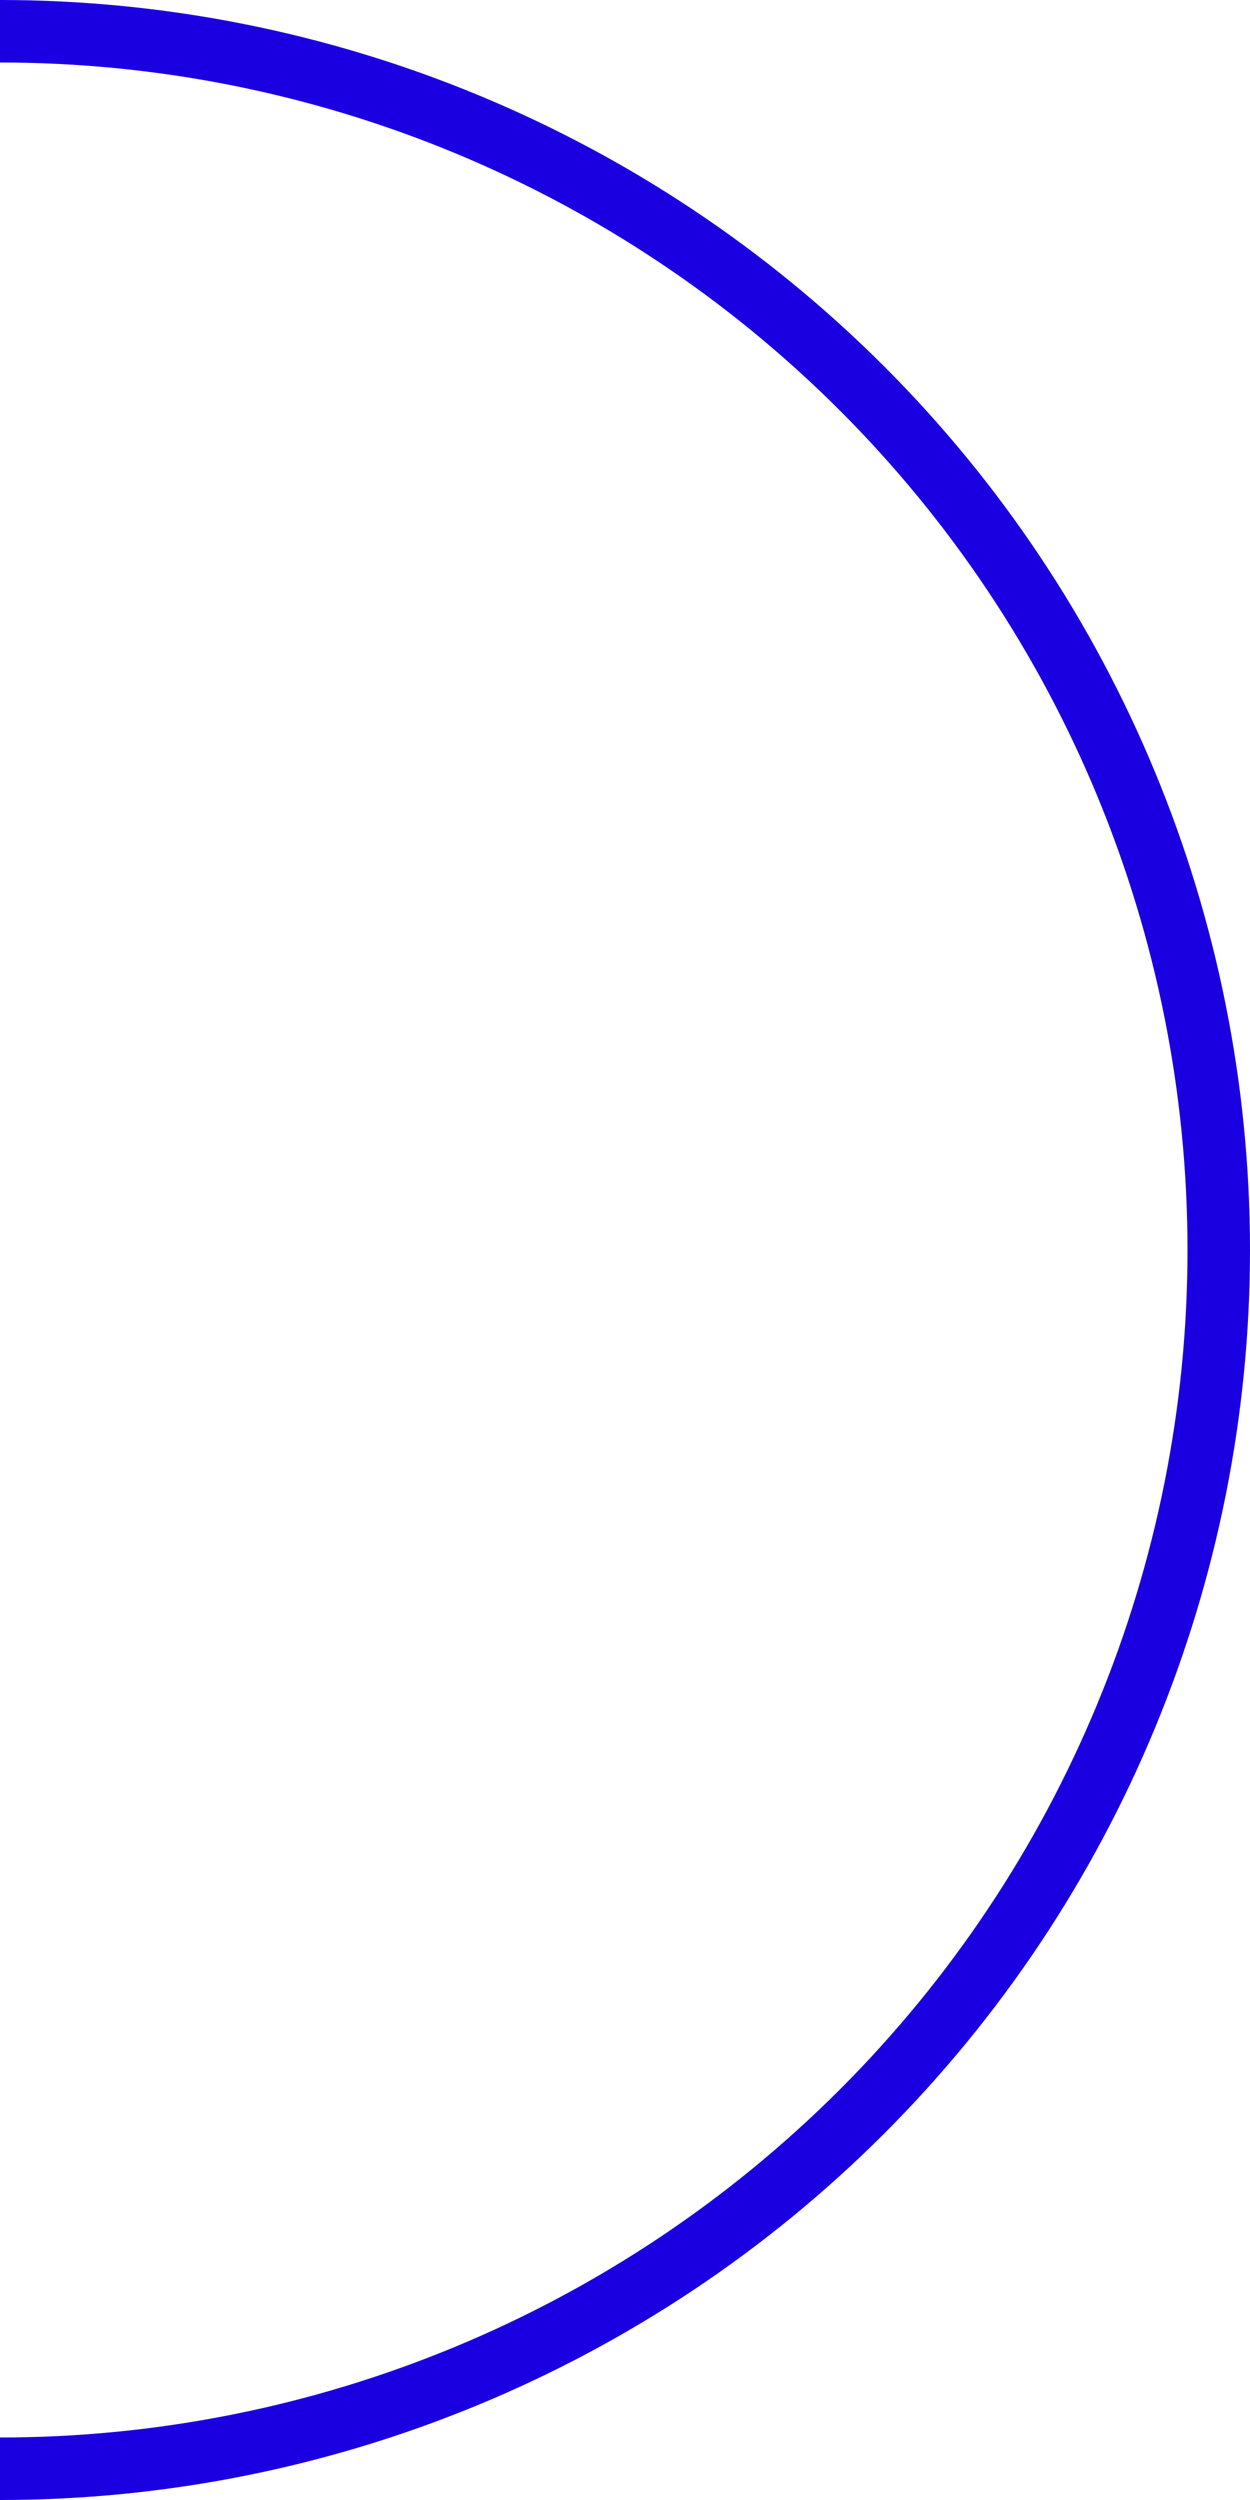 <svg width="75" height="150" viewBox="0 0 75 150" fill="none" xmlns="http://www.w3.org/2000/svg">
<path d="M7.62939e-06 150C19.891 150 38.968 142.098 53.033 128.033C67.098 113.968 75 94.891 75 75C75 55.109 67.098 36.032 53.033 21.967C38.968 7.902 19.891 3.05176e-05 9.15527e-05 0V3.75C18.897 3.75 37.02 11.257 50.381 24.619C63.743 37.981 71.25 56.103 71.25 75C71.25 93.897 63.743 112.019 50.381 125.381C37.019 138.743 18.897 146.25 7.62939e-06 146.25V150Z" fill="#1A00E1"/>
</svg>

